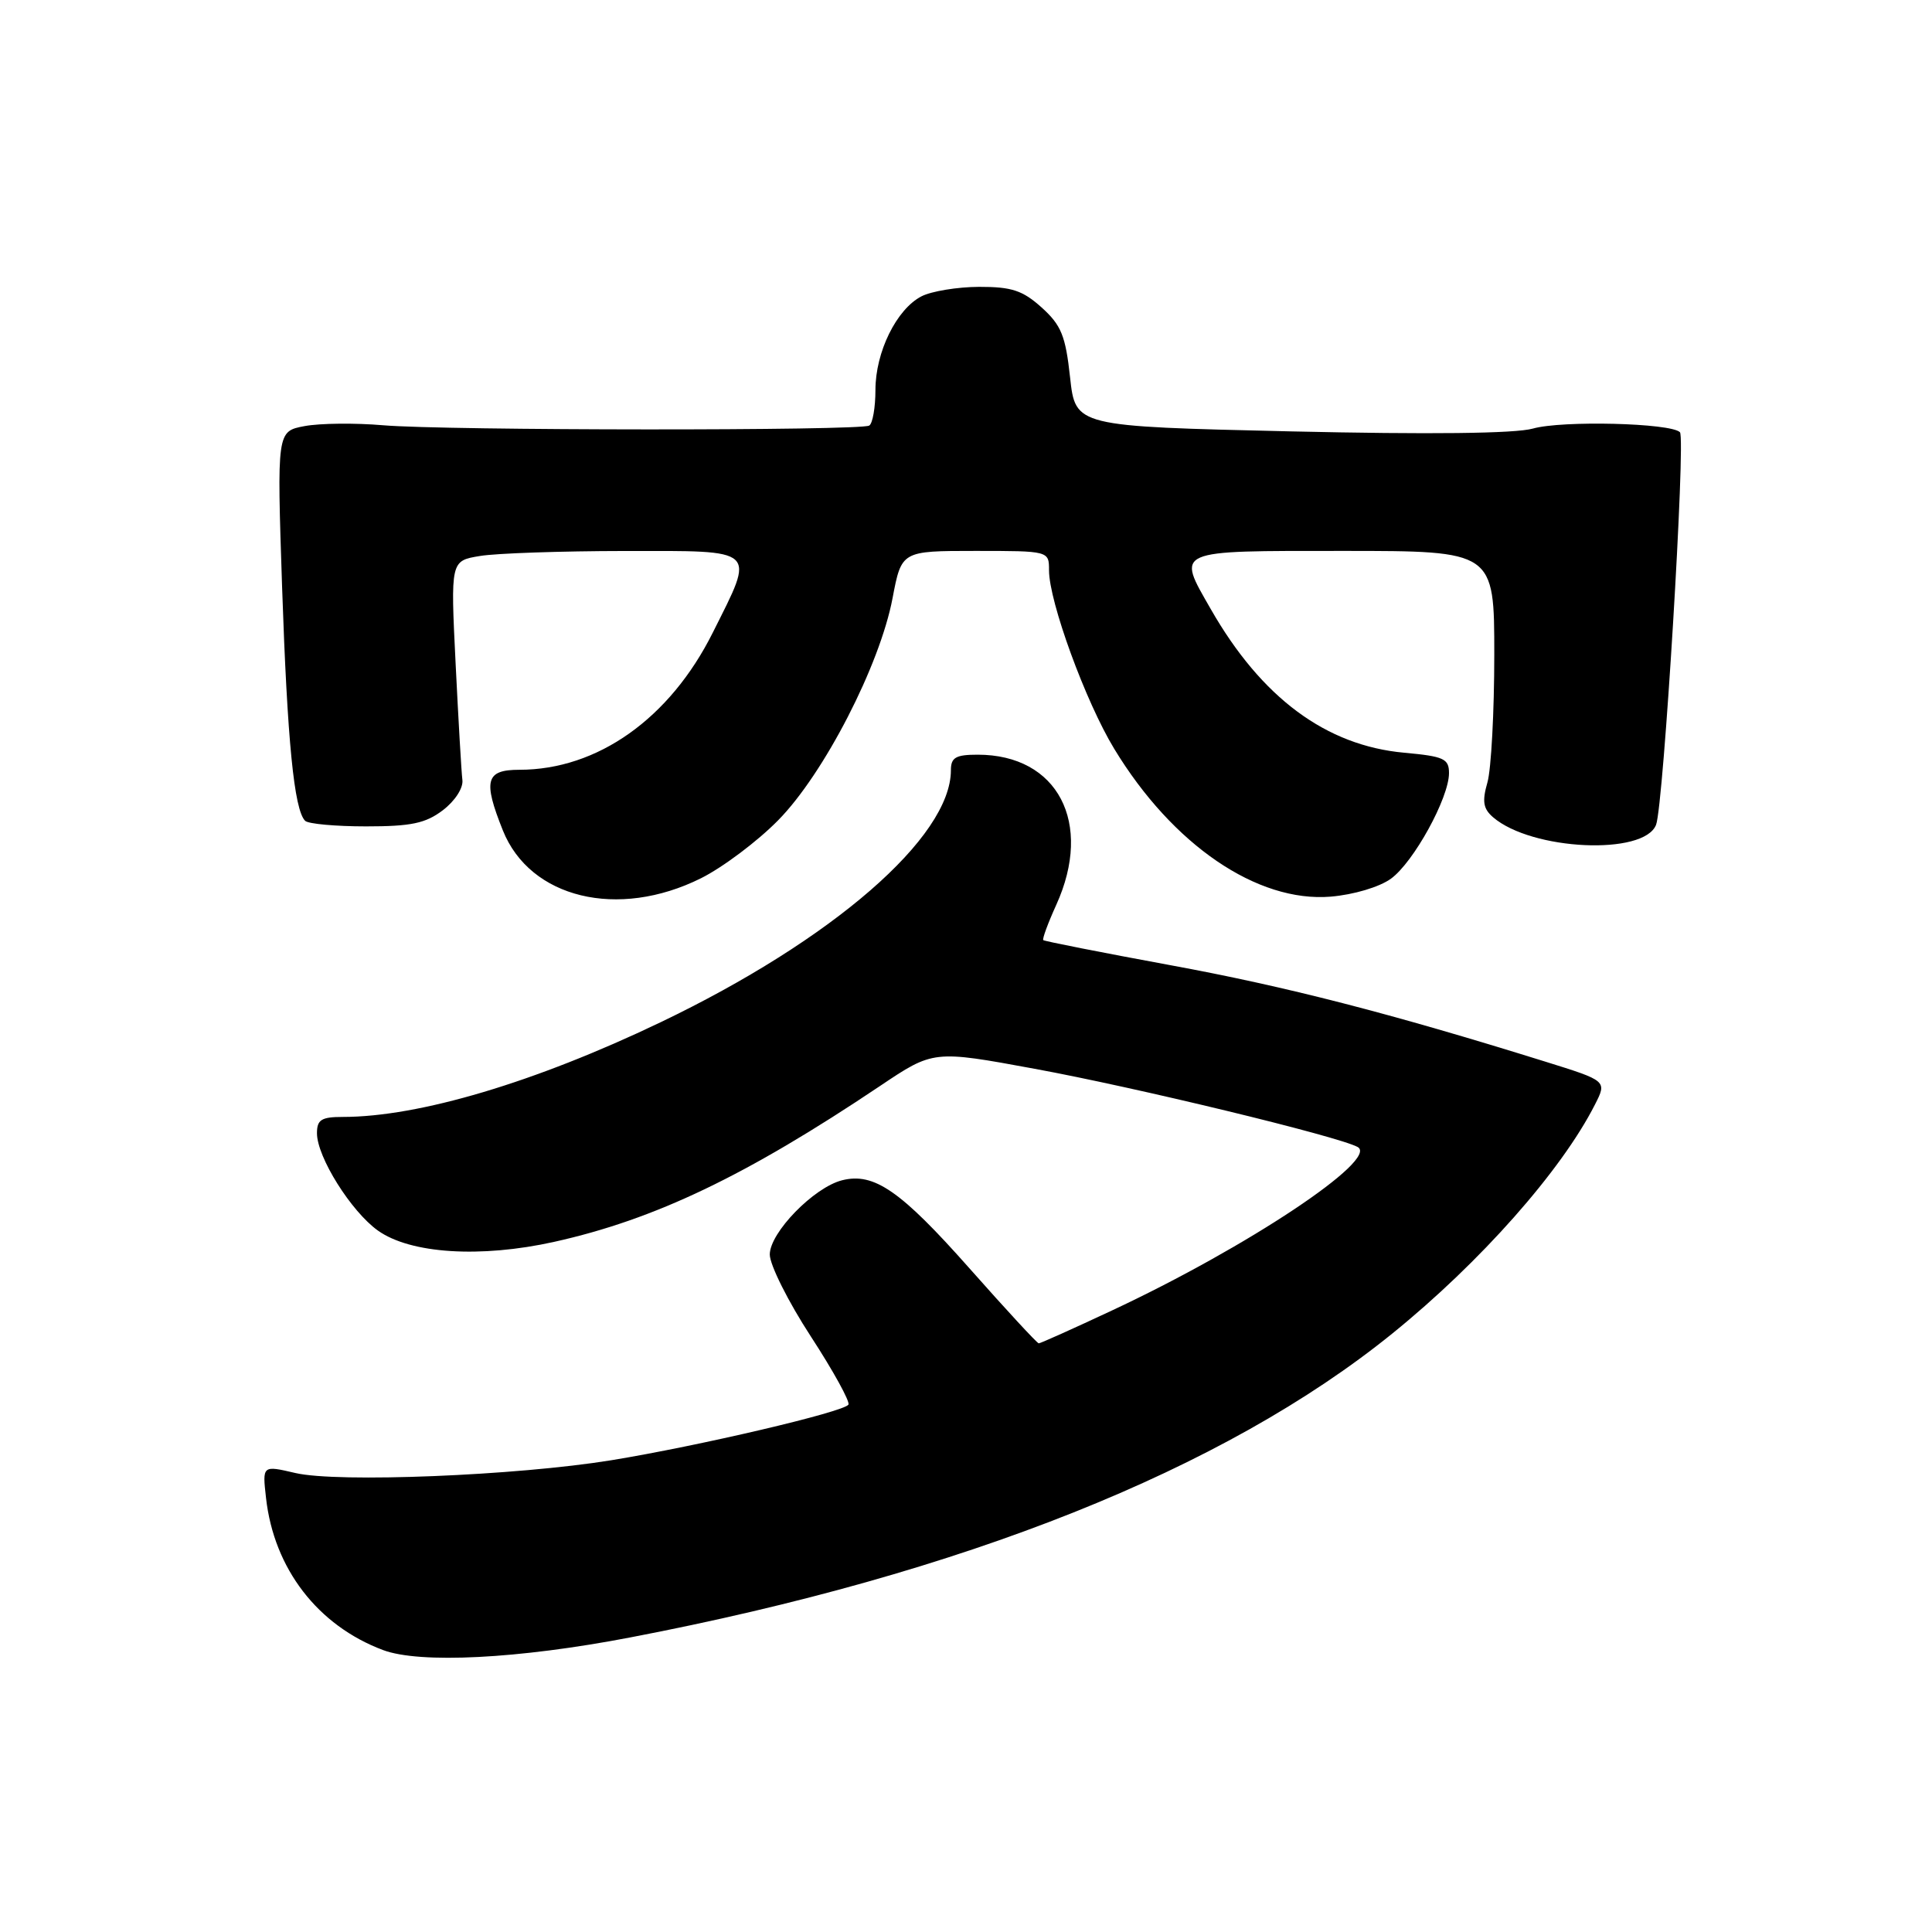 <?xml version="1.0" encoding="UTF-8" standalone="no"?>
<!DOCTYPE svg PUBLIC "-//W3C//DTD SVG 1.1//EN" "http://www.w3.org/Graphics/SVG/1.1/DTD/svg11.dtd" >
<svg xmlns="http://www.w3.org/2000/svg" xmlns:xlink="http://www.w3.org/1999/xlink" version="1.1" viewBox="0 0 256 256">
 <g >
 <path fill="currentColor"
d=" M 83.50 216.97 C 127.66 208.51 162.21 194.74 184.50 176.69 C 196.15 167.26 206.89 155.13 211.34 146.36 C 212.94 143.22 212.94 143.22 204.72 140.66 C 184.16 134.25 170.40 130.71 155.07 127.89 C 145.96 126.21 138.39 124.72 138.24 124.57 C 138.09 124.42 138.86 122.32 139.96 119.90 C 144.89 109.04 140.16 100.00 129.55 100.00 C 126.64 100.00 126.00 100.37 126.00 102.05 C 126.00 110.93 110.34 124.53 87.50 135.47 C 70.89 143.42 55.52 148.00 45.41 148.00 C 42.58 148.00 42.00 148.37 42.00 150.16 C 42.00 153.31 46.52 160.52 50.08 163.06 C 54.40 166.13 63.66 166.72 73.44 164.55 C 86.79 161.58 98.86 155.80 116.59 143.91 C 123.68 139.15 123.68 139.15 137.09 141.62 C 150.49 144.08 177.27 150.56 179.89 151.98 C 182.83 153.58 165.23 165.29 147.31 173.66 C 142.21 176.05 137.86 178.00 137.64 178.00 C 137.43 178.00 133.29 173.52 128.44 168.04 C 119.34 157.77 115.81 155.33 111.59 156.39 C 107.84 157.33 102.00 163.33 102.00 166.23 C 102.00 167.60 104.44 172.48 107.43 177.07 C 110.42 181.66 112.66 185.74 112.42 186.12 C 111.83 187.09 92.58 191.60 81.00 193.49 C 68.43 195.53 44.72 196.49 39.13 195.18 C 34.76 194.16 34.76 194.16 35.25 198.49 C 36.30 207.86 42.10 215.39 50.75 218.64 C 55.62 220.47 68.72 219.81 83.50 216.97 Z  M 92.87 116.38 C 95.76 114.94 100.37 111.48 103.11 108.69 C 109.18 102.53 116.59 88.14 118.27 79.25 C 119.46 73.00 119.46 73.00 129.23 73.00 C 139.00 73.00 139.00 73.00 139.00 75.57 C 139.00 79.71 143.85 92.99 147.64 99.22 C 155.37 111.96 166.59 119.61 176.33 118.81 C 179.38 118.55 182.78 117.54 184.31 116.43 C 187.31 114.25 192.00 105.73 192.00 102.44 C 192.00 100.53 191.32 100.22 186.07 99.74 C 175.70 98.80 167.15 92.45 160.44 80.72 C 155.89 72.77 155.37 73.00 178.00 73.00 C 198.00 73.00 198.00 73.00 198.00 86.76 C 198.00 94.32 197.59 101.94 197.09 103.68 C 196.37 106.19 196.53 107.16 197.84 108.29 C 202.96 112.70 217.87 113.39 219.44 109.28 C 220.43 106.71 223.39 58.06 222.60 57.27 C 221.38 56.05 206.98 55.69 203.11 56.79 C 200.77 57.45 189.44 57.58 171.00 57.16 C 142.50 56.50 142.50 56.50 141.79 50.00 C 141.19 44.48 140.62 43.09 138.03 40.75 C 135.51 38.48 134.05 38.00 129.73 38.01 C 126.86 38.02 123.42 38.59 122.11 39.26 C 118.79 40.97 116.00 46.65 116.00 51.68 C 116.00 53.99 115.63 56.11 115.18 56.39 C 114.04 57.09 59.03 57.06 50.77 56.35 C 47.07 56.03 42.39 56.08 40.36 56.46 C 36.69 57.15 36.69 57.15 37.38 77.82 C 38.07 98.18 38.97 107.30 40.43 108.76 C 40.83 109.17 44.47 109.50 48.51 109.50 C 54.47 109.50 56.39 109.10 58.68 107.36 C 60.28 106.14 61.40 104.42 61.27 103.36 C 61.14 102.34 60.74 95.38 60.37 87.90 C 59.70 74.31 59.70 74.31 63.60 73.67 C 65.75 73.31 74.36 73.02 82.75 73.01 C 100.60 73.00 100.10 72.53 94.45 83.82 C 88.76 95.21 79.18 102.00 68.82 102.00 C 64.36 102.00 63.98 103.41 66.63 110.03 C 70.23 119.03 81.88 121.85 92.87 116.38 Z "/>
</g>
</svg>